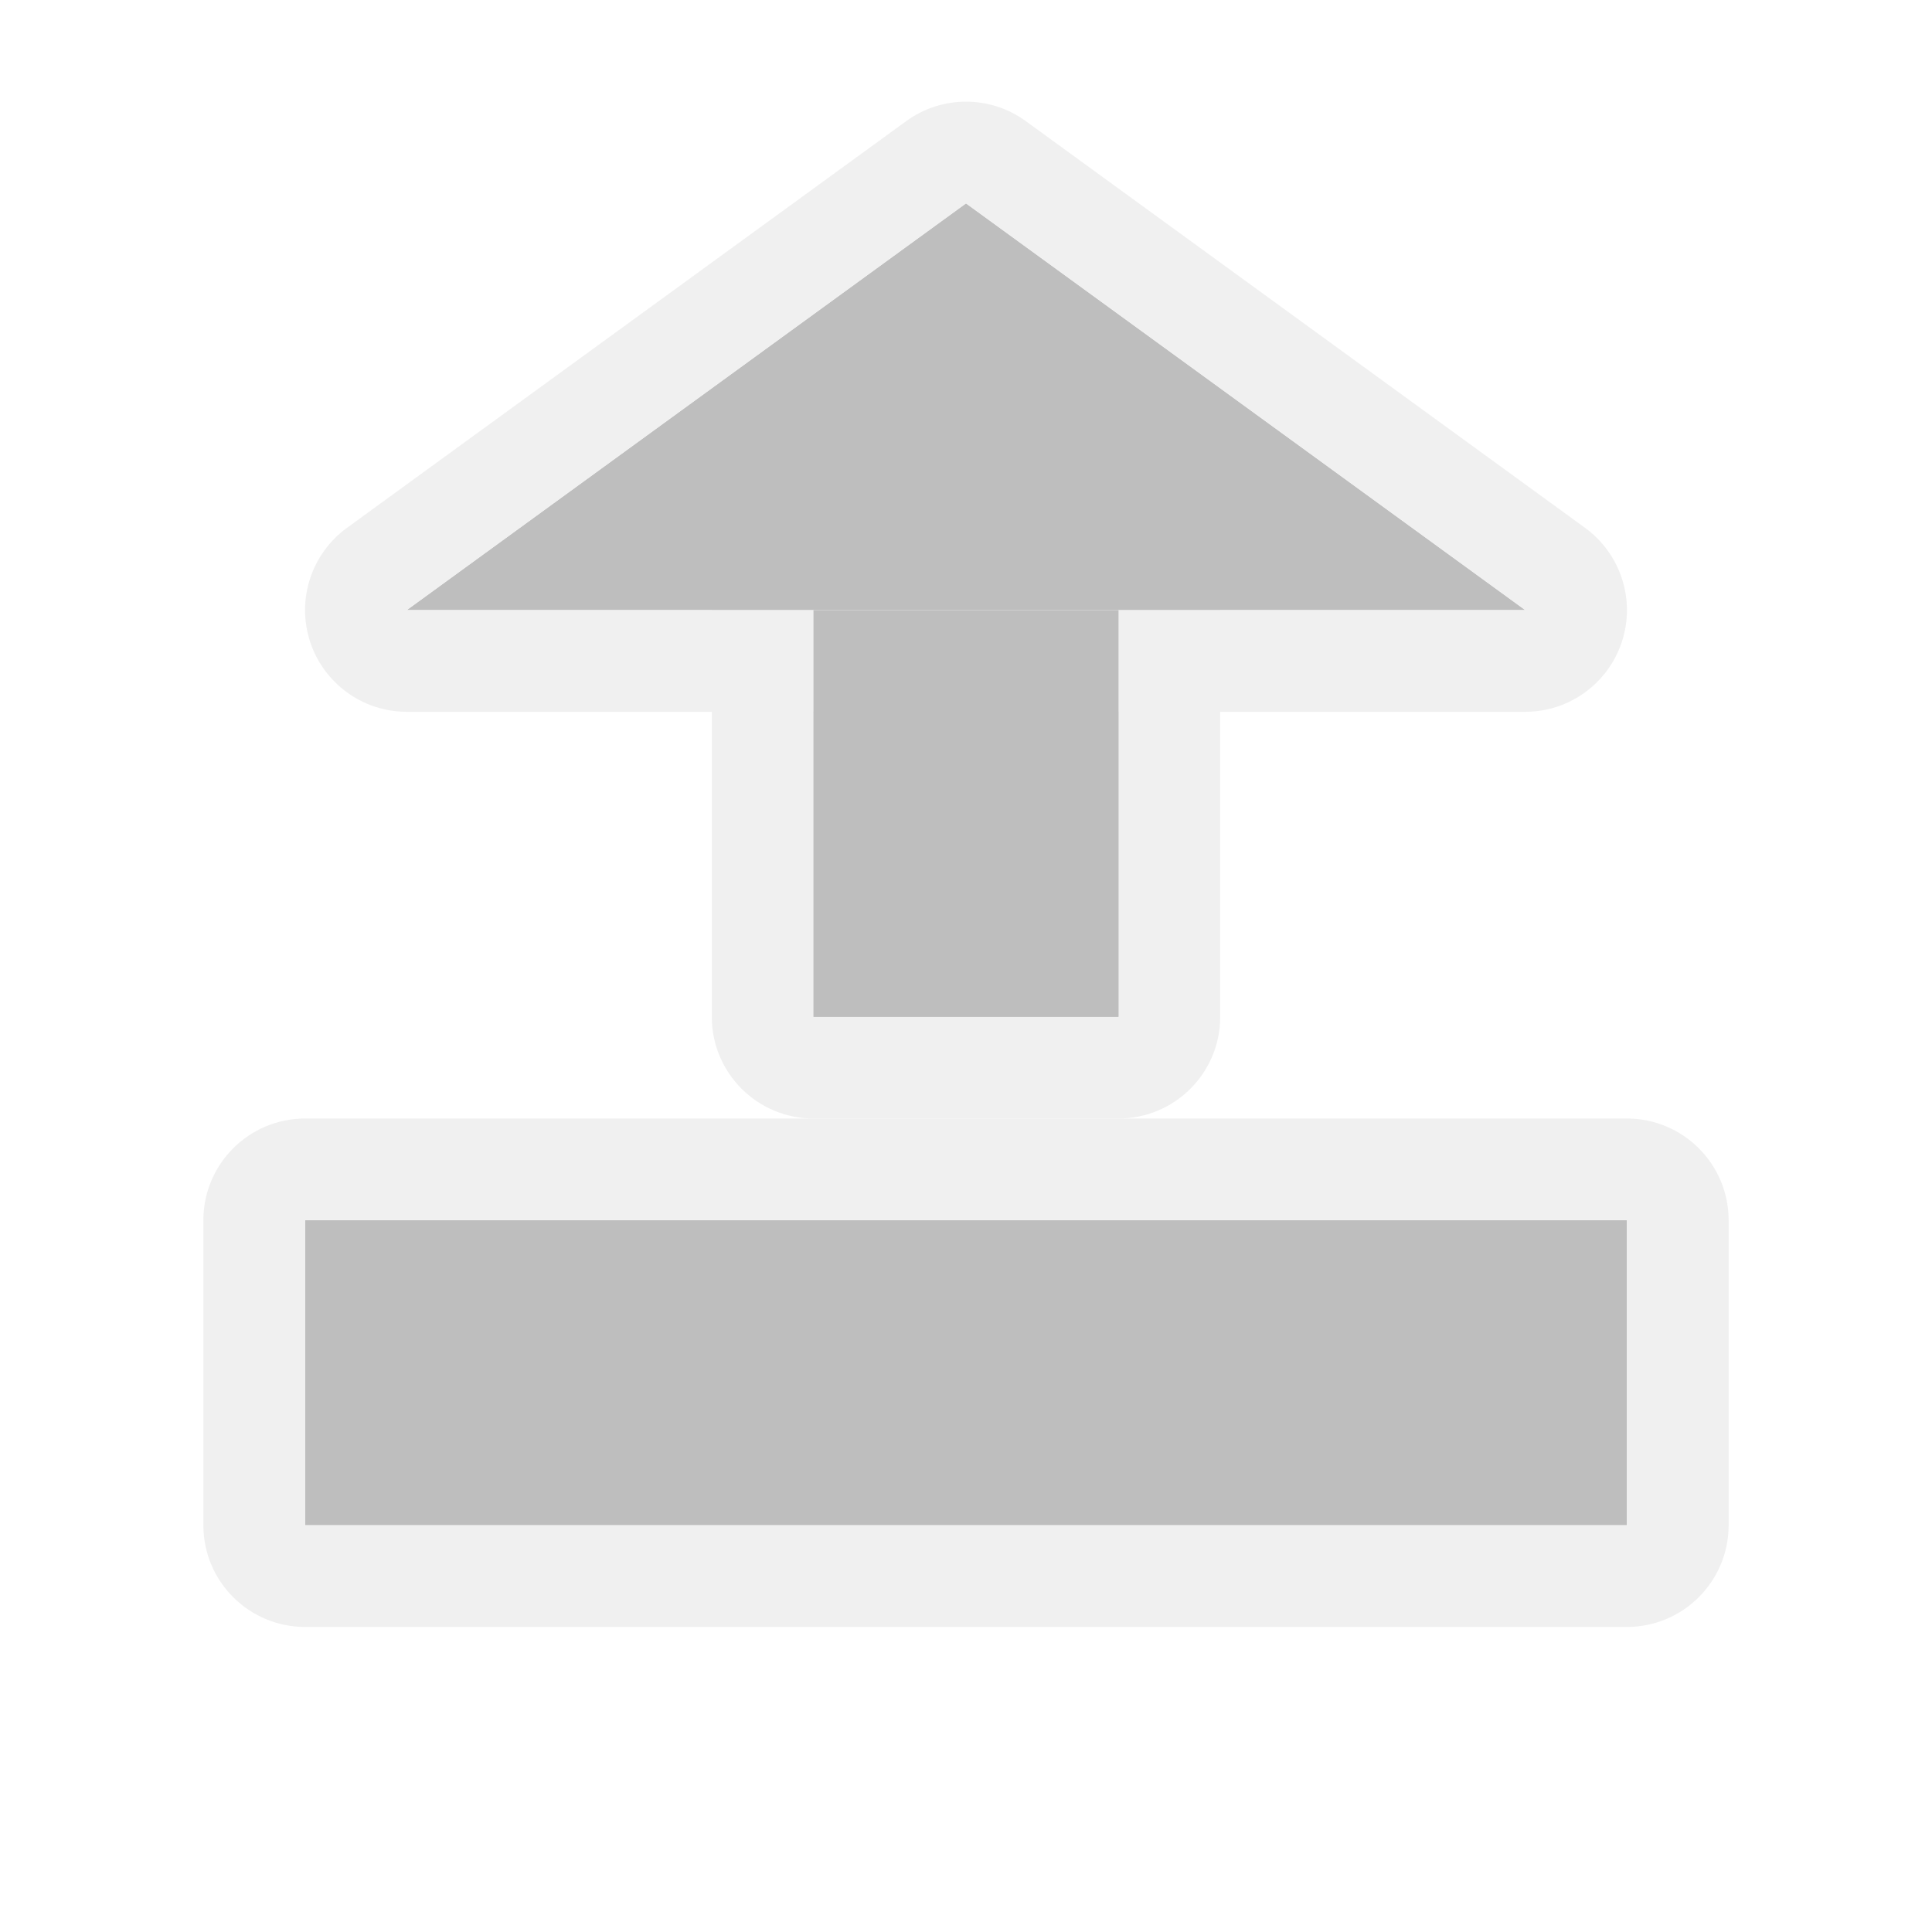 <?xml version="1.0" encoding="UTF-8" standalone="no"?><!DOCTYPE svg PUBLIC "-//W3C//DTD SVG 1.1//EN" "http://www.w3.org/Graphics/SVG/1.1/DTD/svg11.dtd"><svg width="100%" height="100%" viewBox="0 0 19 19" version="1.1" xmlns="http://www.w3.org/2000/svg" xmlns:xlink="http://www.w3.org/1999/xlink" xml:space="preserve" xmlns:serif="http://www.serif.com/" style="fill-rule:evenodd;clip-rule:evenodd;stroke-linejoin:round;stroke-miterlimit:2;"><g id="ObjectBased_StageOutput_Disabled" opacity="0.3"><g id="Icons"><g id="Base-Block" serif:id="Base Block"><path d="M2.66,0c-1.468,0 -2.66,1.192 -2.66,2.66l0,13.68c0,1.468 1.192,2.66 2.66,2.66l13.68,0c1.468,0 2.66,-1.192 2.66,-2.66l0,-13.68c0,-1.468 -1.192,-2.66 -2.66,-2.66l-13.68,0Z" style="fill-opacity:0;"/></g><path d="M3,15l0,-3l13,0l0,3l-13,0Z" style="fill:#252525;"/><path d="M2,15c0,0.552 0.448,1 1,1l13,0c0.552,0 1,-0.448 1,-1l0,-3c0,-0.552 -0.448,-1 -1,-1l-13,0c-0.552,0 -1,0.448 -1,1l0,3Zm1,0l0,-3l13,0l0,3l-13,0Z" style="fill:#cdcdcd;"/><path d="M8,10l0,-4l3,0l0,4l-3,0Z" style="fill:#252525;"/><path d="M7,10c0,0.552 0.448,1 1,1l3,0c0.552,0 1,-0.448 1,-1l0,-4c0,-0.552 -0.448,-1 -1,-1l-3,0c-0.552,0 -1,0.448 -1,1l0,4Zm1,0l0,-4l3,0l0,4l-3,0Z" style="fill:#cdcdcd;"/><path d="M4,6l11,0l-5.5,-4l-5.5,4Z" style="fill:#252525;"/><path d="M3.412,5.191c-0.35,0.255 -0.497,0.706 -0.363,1.118c0.134,0.412 0.518,0.691 0.951,0.691l11,0c0.433,0 0.817,-0.279 0.951,-0.691c0.134,-0.412 -0.013,-0.863 -0.363,-1.118l-5.5,-4c-0.35,-0.255 -0.826,-0.255 -1.176,0l-5.5,4Zm0.588,0.809l11,0l-5.5,-4l-5.5,4Z" style="fill:#cdcdcd;"/><path d="M8,10l0,-4l3,0l0,4l-3,0Z" style="fill:#252525;"/></g></g></svg>
